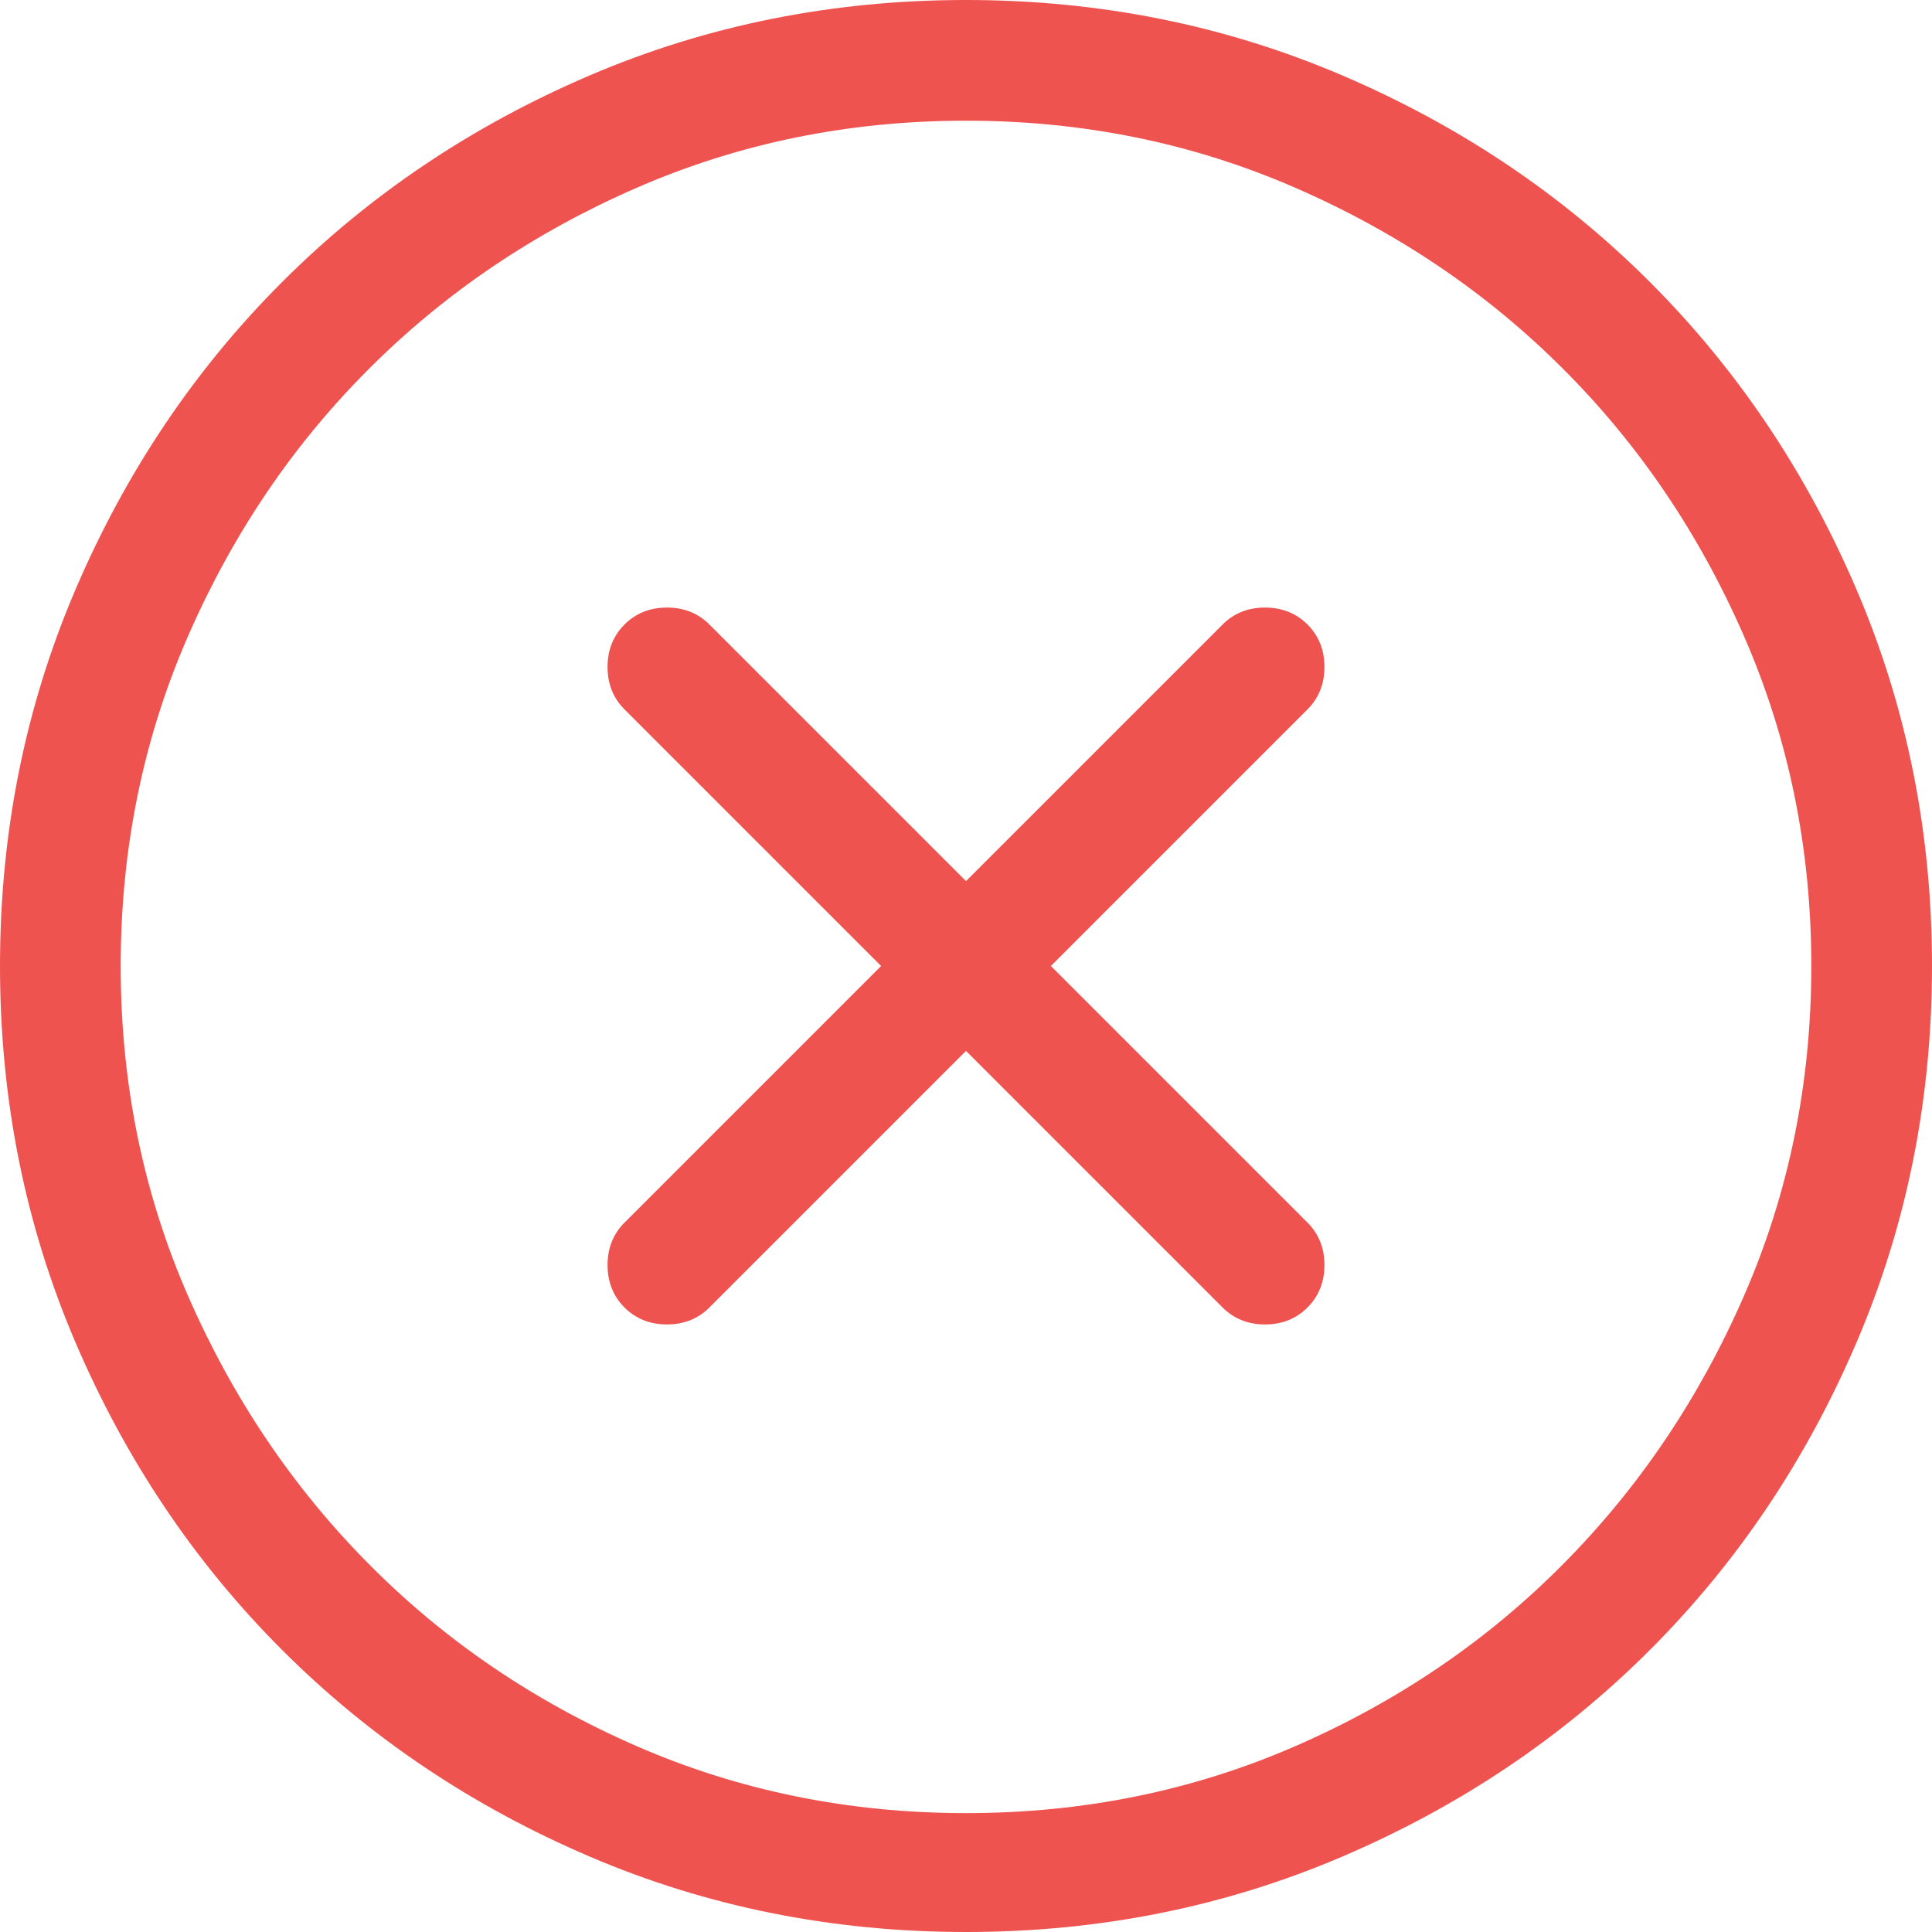 <svg width="17" height="17" viewBox="0 0 17 17" fill="none" xmlns="http://www.w3.org/2000/svg">
<path id="&#238;&#130;&#130;" fill-rule="evenodd" clip-rule="evenodd" d="M8.5 17C9.673 17 10.777 16.779 11.812 16.336C12.847 15.893 13.749 15.287 14.518 14.518C15.287 13.749 15.893 12.847 16.336 11.812C16.779 10.777 17 9.673 17 8.5C17 7.327 16.779 6.223 16.336 5.188C15.893 4.153 15.287 3.251 14.518 2.482C13.749 1.713 12.847 1.107 11.812 0.664C10.777 0.221 9.673 0 8.5 0C7.327 0 6.223 0.221 5.188 0.664C4.153 1.107 3.251 1.713 2.482 2.482C1.713 3.251 1.107 4.153 0.664 5.188C0.221 6.223 0 7.327 0 8.5C0 9.673 0.221 10.777 0.664 11.812C1.107 12.847 1.713 13.749 2.482 14.518C3.251 15.287 4.153 15.893 5.188 16.336C6.223 16.779 7.327 17 8.5 17ZM8.5 15.954C7.471 15.954 6.505 15.758 5.603 15.365C4.701 14.972 3.915 14.438 3.246 13.763C2.576 13.088 2.045 12.299 1.652 11.397C1.259 10.495 1.062 9.529 1.062 8.5C1.062 7.471 1.259 6.505 1.652 5.603C2.045 4.701 2.576 3.915 3.246 3.246C3.915 2.576 4.701 2.045 5.603 1.652C6.505 1.259 7.471 1.062 8.5 1.062C9.529 1.062 10.495 1.259 11.397 1.652C12.299 2.045 13.085 2.576 13.754 3.246C14.424 3.915 14.955 4.701 15.348 5.603C15.741 6.505 15.938 7.471 15.938 8.5C15.938 9.529 15.741 10.495 15.348 11.397C14.955 12.299 14.424 13.088 13.754 13.763C13.085 14.438 12.299 14.972 11.397 15.365C10.495 15.758 9.529 15.954 8.5 15.954ZM11.505 11.505C11.405 11.604 11.281 11.654 11.131 11.654C10.982 11.654 10.857 11.604 10.758 11.505L8.5 9.247L6.242 11.505C6.143 11.604 6.018 11.654 5.869 11.654C5.719 11.654 5.595 11.604 5.495 11.505C5.396 11.405 5.346 11.281 5.346 11.131C5.346 10.982 5.396 10.857 5.495 10.758L7.753 8.5L5.495 6.242C5.396 6.143 5.346 6.018 5.346 5.869C5.346 5.719 5.396 5.595 5.495 5.495C5.595 5.396 5.719 5.346 5.869 5.346C6.018 5.346 6.143 5.396 6.242 5.495L8.5 7.753L10.758 5.495C10.857 5.396 10.982 5.346 11.131 5.346C11.281 5.346 11.405 5.396 11.505 5.495C11.604 5.595 11.654 5.719 11.654 5.869C11.654 6.018 11.604 6.143 11.505 6.242L9.247 8.5L11.505 10.758C11.604 10.857 11.654 10.982 11.654 11.131C11.654 11.281 11.604 11.405 11.505 11.505Z" fill="#EF5350"/>
</svg>
